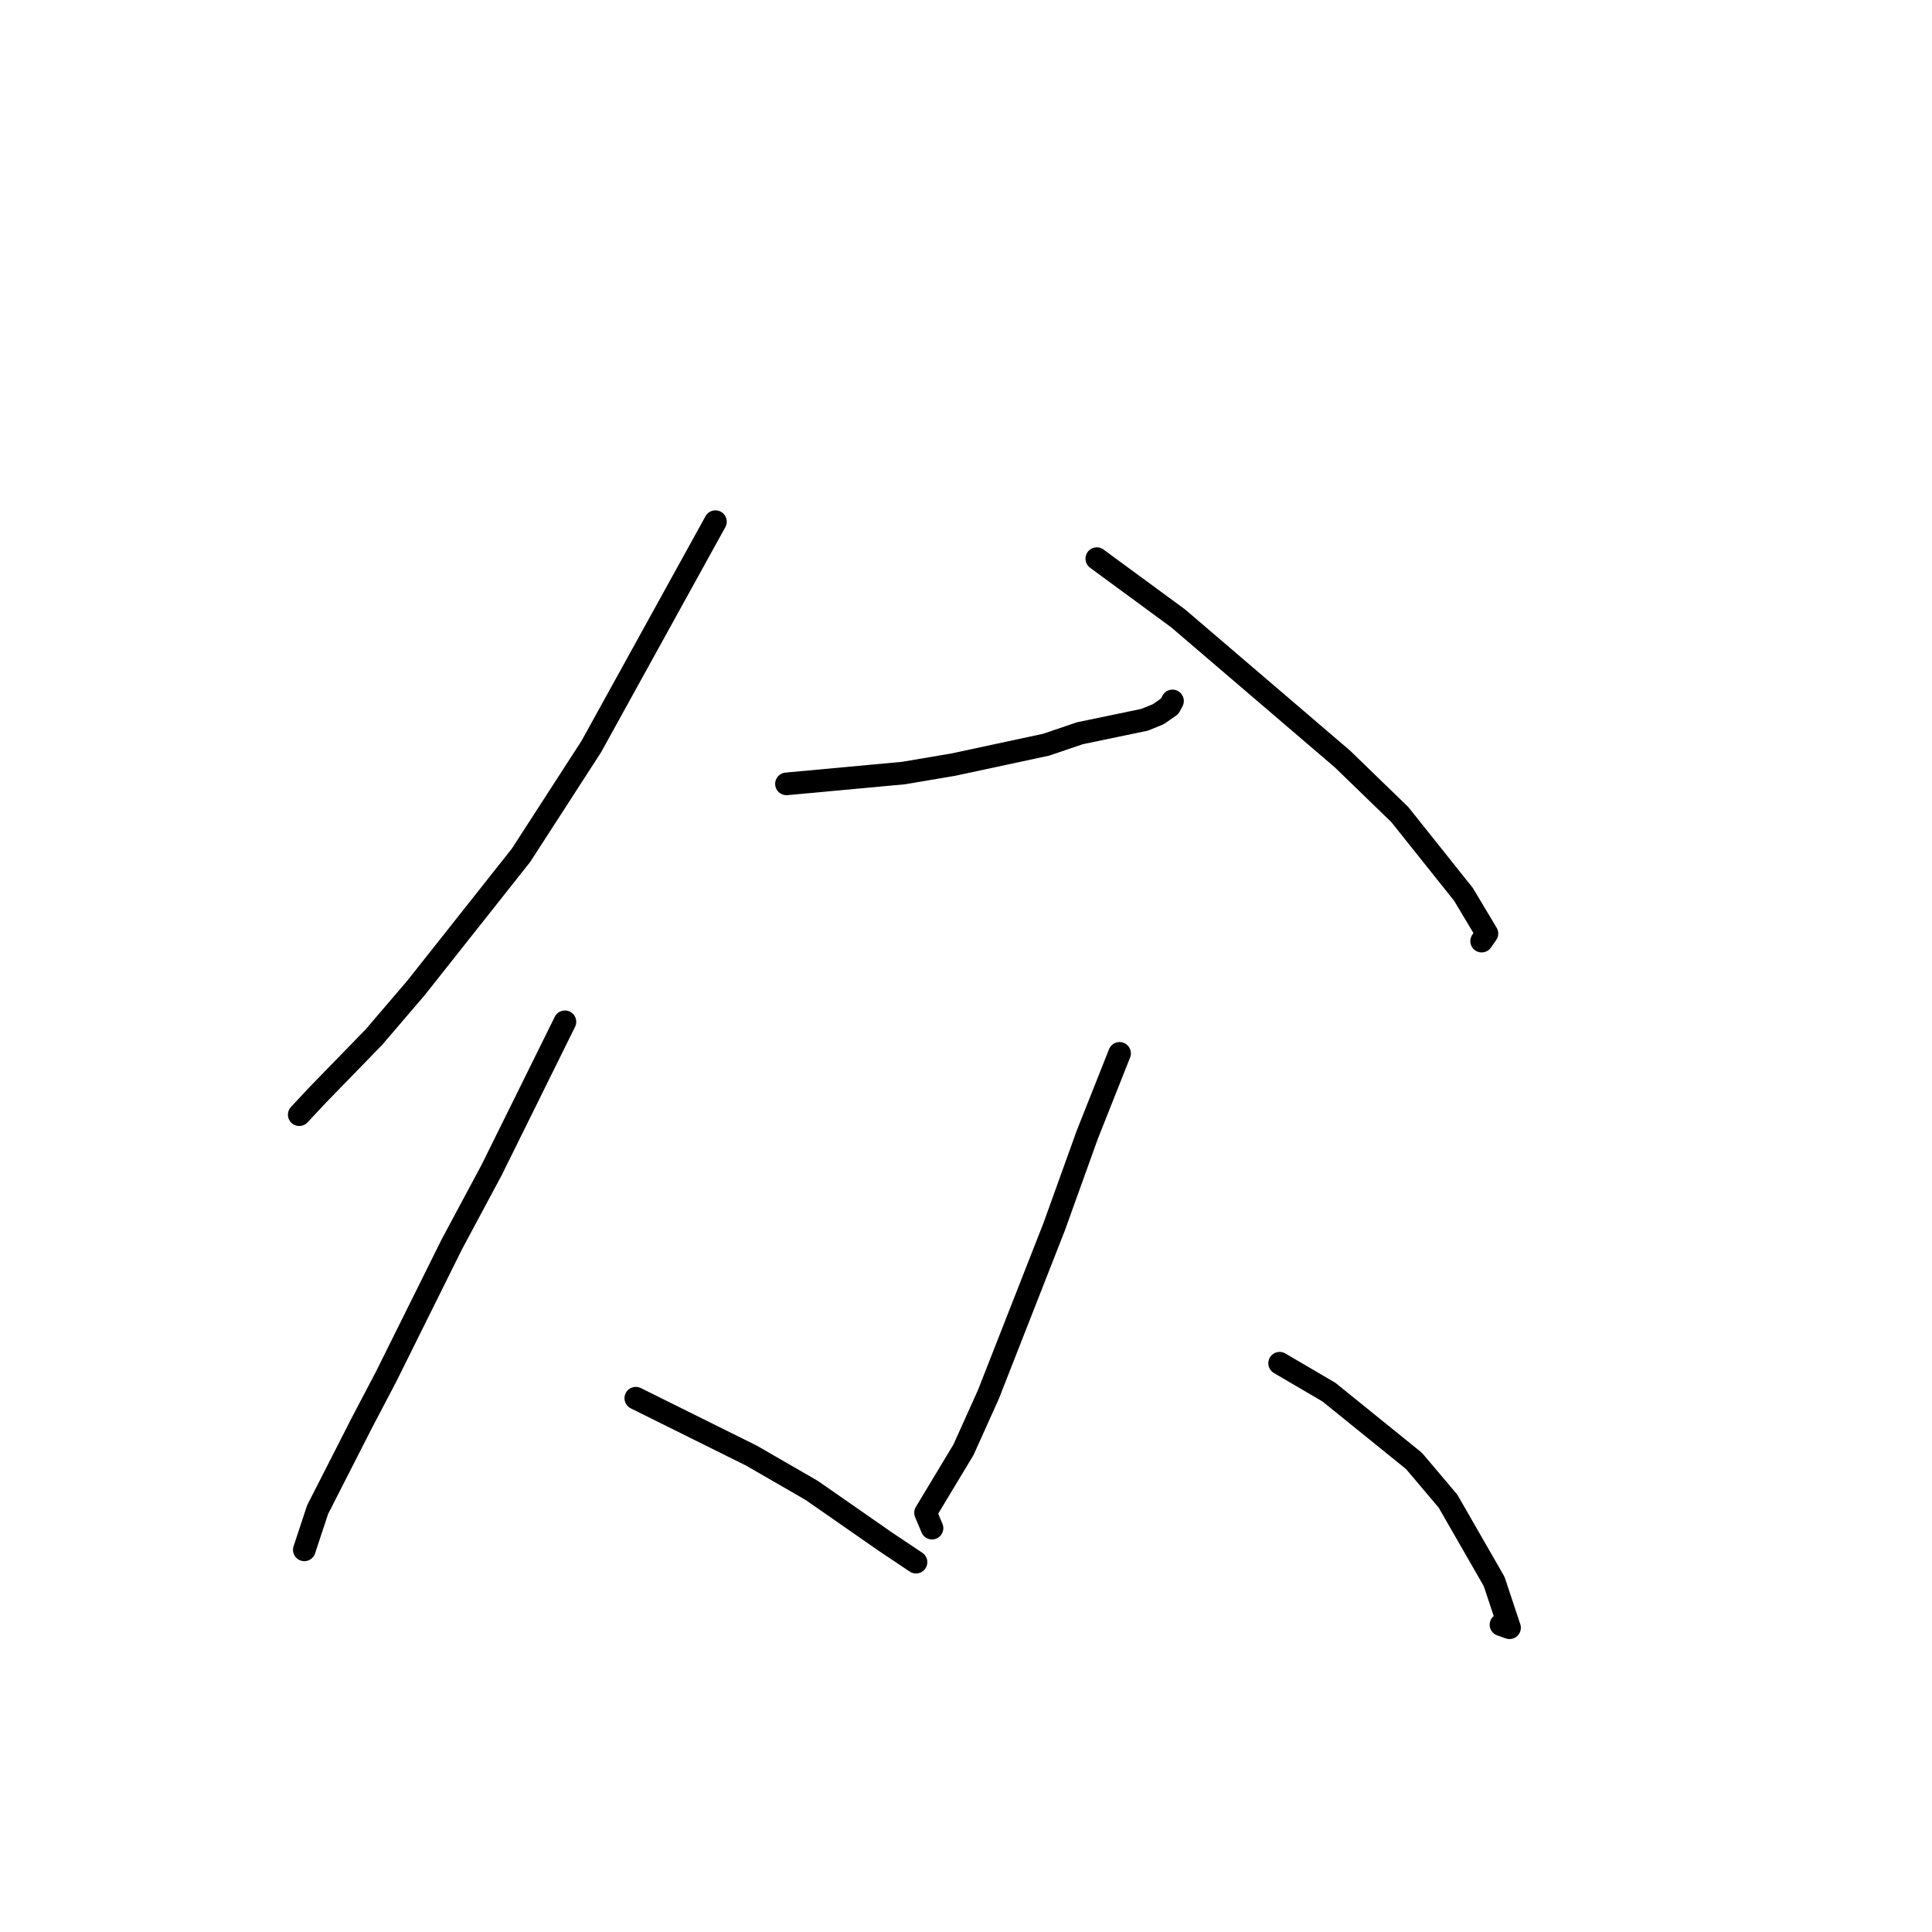 <?xml version="1.0" standalone="no"?>
    <svg width="256" height="256" xmlns="http://www.w3.org/2000/svg" version="1.1">
    <polyline stroke="black" stroke-width="3" stroke-linecap="round" fill="transparent" stroke-linejoin="round" points="94.799 69.122 78.358 98.911 69.042 113.325 55.125 130.903 49.545 137.423 42.067 145.114 39.668 147.683 39.651 147.701 " />
        <polyline stroke="black" stroke-width="3" stroke-linecap="round" fill="transparent" stroke-linejoin="round" points="145.333 74.023 156.109 81.938 177.885 100.573 185.489 107.943 193.922 118.514 197.025 123.699 196.386 124.615 196.337 124.686 196.326 124.702 " />
        <polyline stroke="black" stroke-width="3" stroke-linecap="round" fill="transparent" stroke-linejoin="round" points="104.211 103.868 119.717 102.434 126.311 101.318 138.625 98.676 143.088 97.16 151.678 95.372 153.488 94.632 154.99 93.585 155.26 93.072 155.363 92.877 " />
        <polyline stroke="black" stroke-width="3" stroke-linecap="round" fill="transparent" stroke-linejoin="round" points="74.855 135.395 65.145 155.032 59.872 164.873 51.152 182.434 47.917 188.595 42.081 200.045 40.334 205.329 40.323 205.362 " />
        <polyline stroke="black" stroke-width="3" stroke-linecap="round" fill="transparent" stroke-linejoin="round" points="84.247 185.269 99.559 192.871 107.564 197.493 117.32 204.283 121.07 206.79 121.376 206.994 " />
        <polyline stroke="black" stroke-width="3" stroke-linecap="round" fill="transparent" stroke-linejoin="round" points="148.348 139.577 144.056 150.395 139.678 162.563 130.962 184.787 127.669 192.097 122.641 200.446 123.437 202.346 123.496 202.486 " />
        <polyline stroke="black" stroke-width="3" stroke-linecap="round" fill="transparent" stroke-linejoin="round" points="169.556 180.636 176.087 184.464 187.364 193.584 191.865 198.905 197.979 209.549 200.021 215.685 198.889 215.283 " />
        </svg>